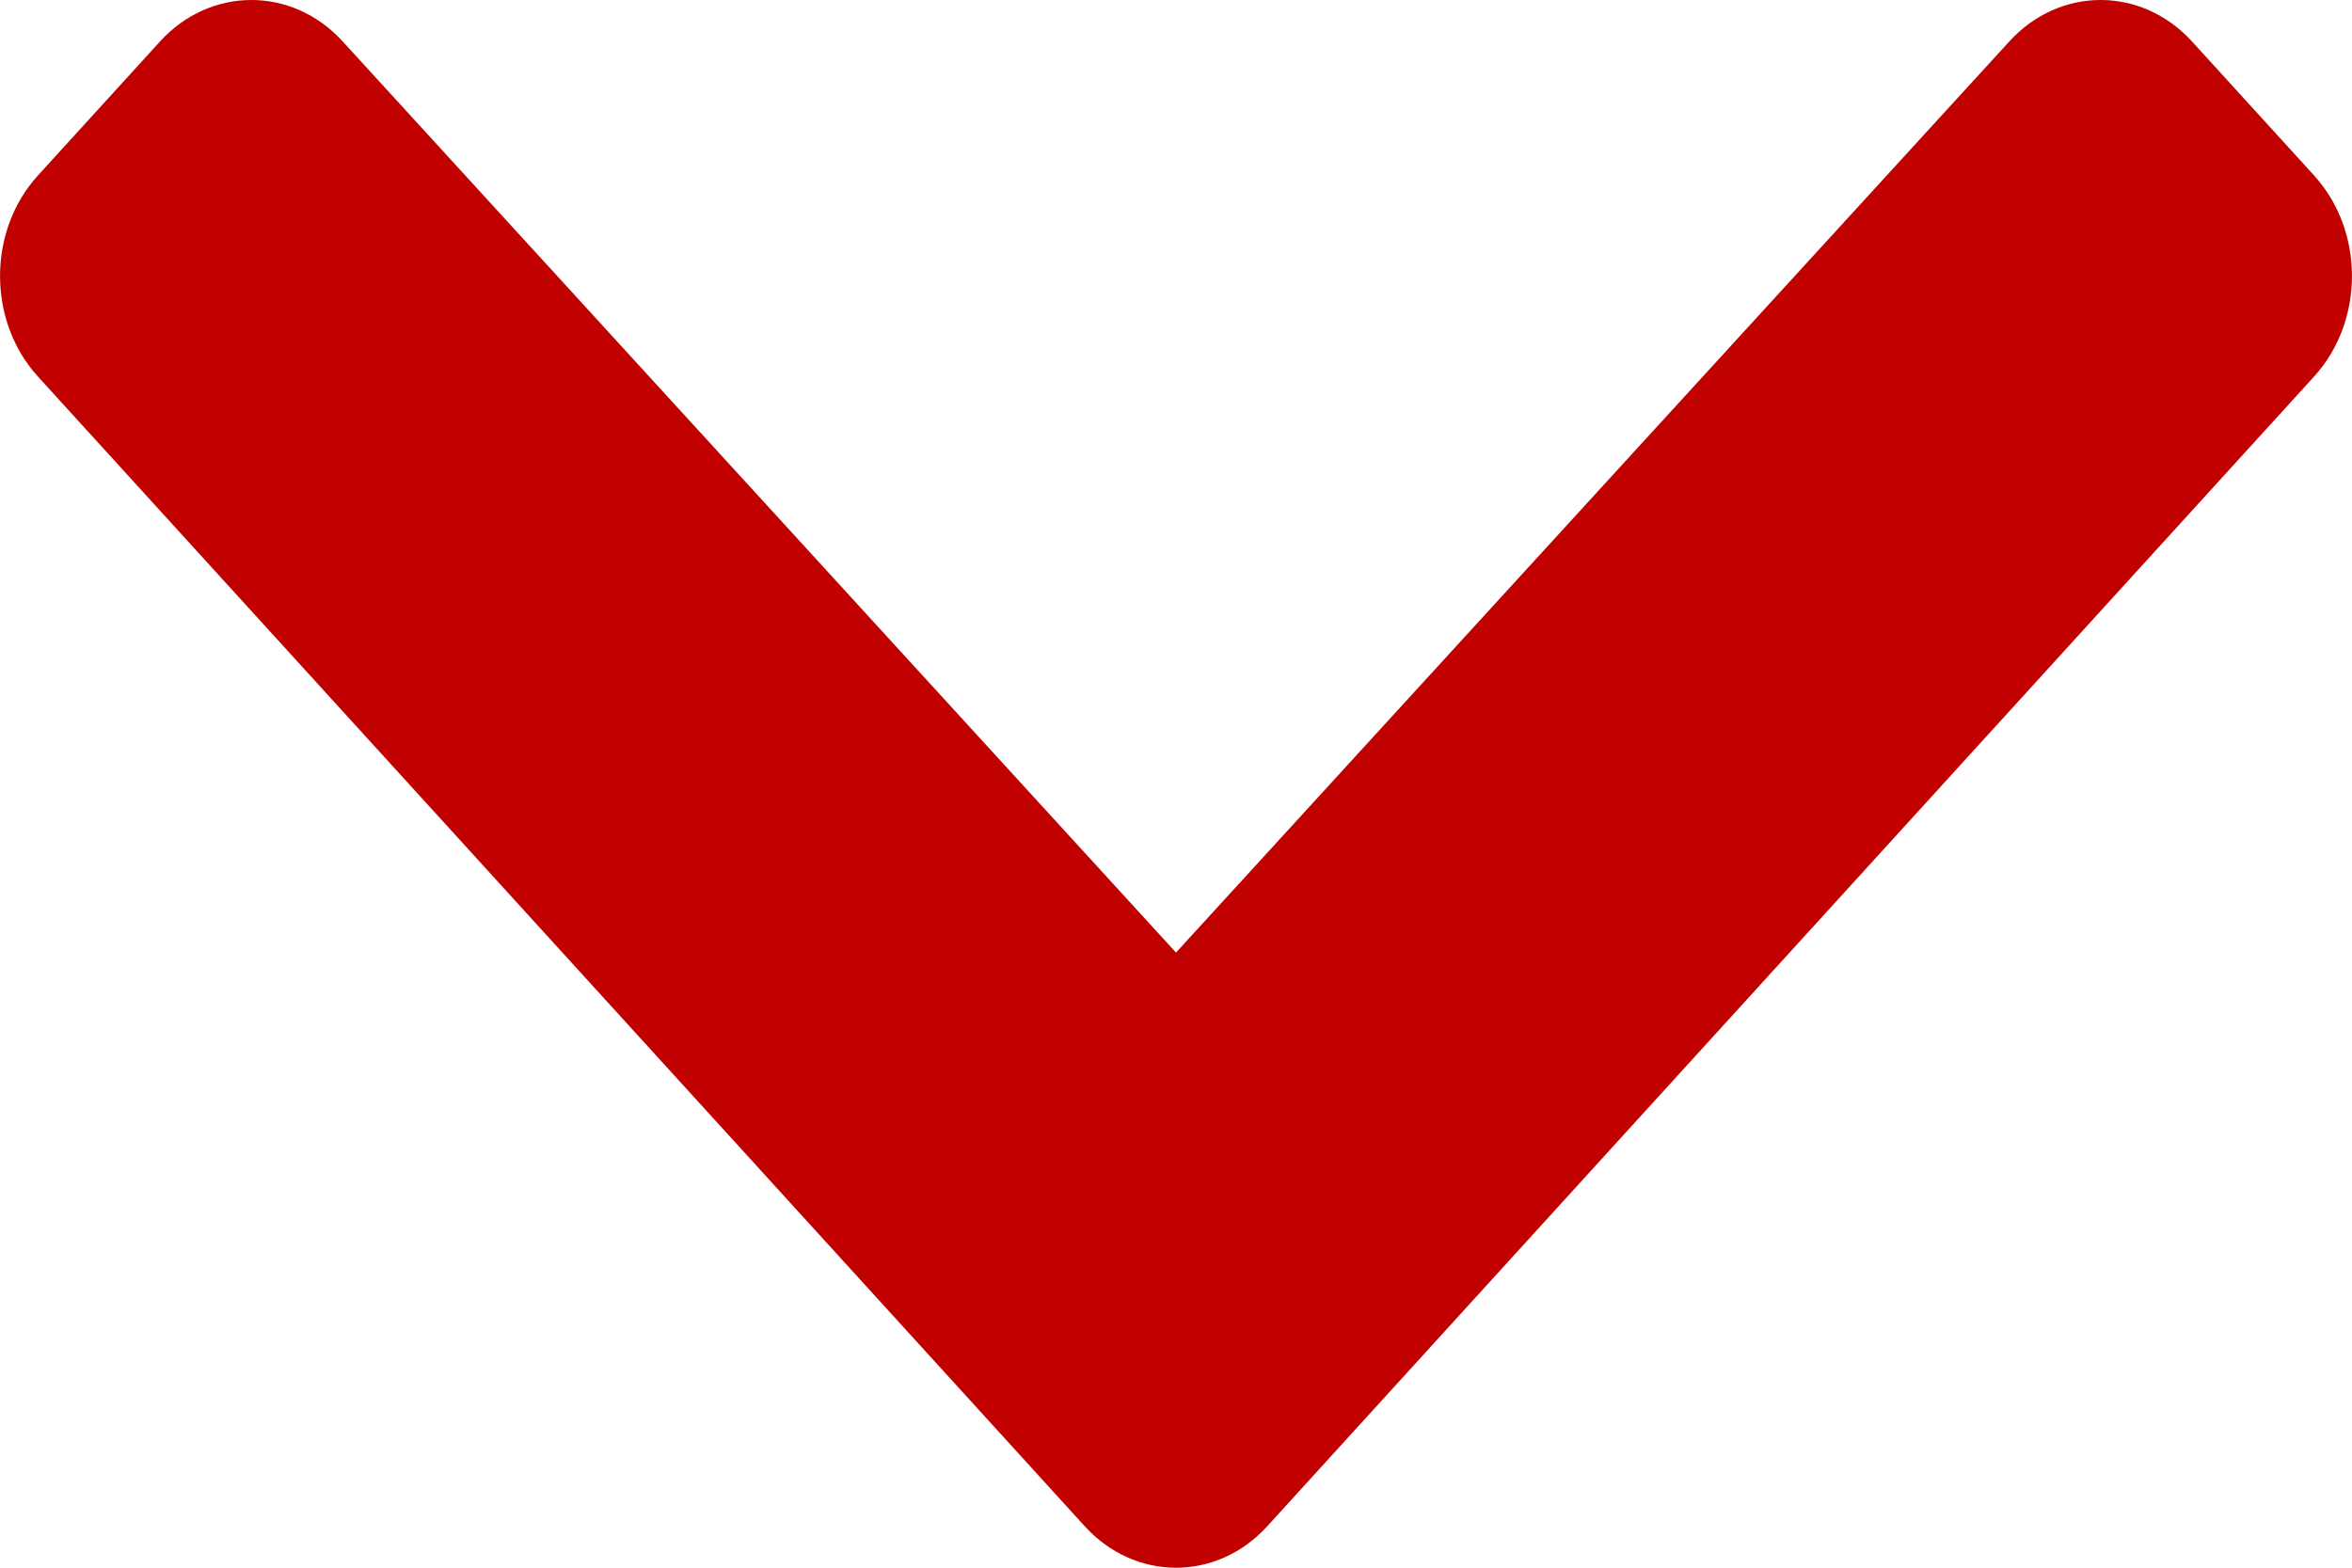 <svg width="12" height="8" viewBox="0 0 12 8" fill="none" xmlns="http://www.w3.org/2000/svg">
<path d="M5.534 7.788L0.193 1.921C-0.064 1.638 -0.064 1.179 0.193 0.896L0.816 0.212C1.073 -0.07 1.49 -0.071 1.748 0.211L6 4.861L10.252 0.211C10.51 -0.071 10.927 -0.07 11.184 0.212L11.807 0.896C12.064 1.179 12.064 1.638 11.807 1.921L6.466 7.788C6.209 8.071 5.791 8.071 5.534 7.788Z" fill="#C10000"/>
</svg>

